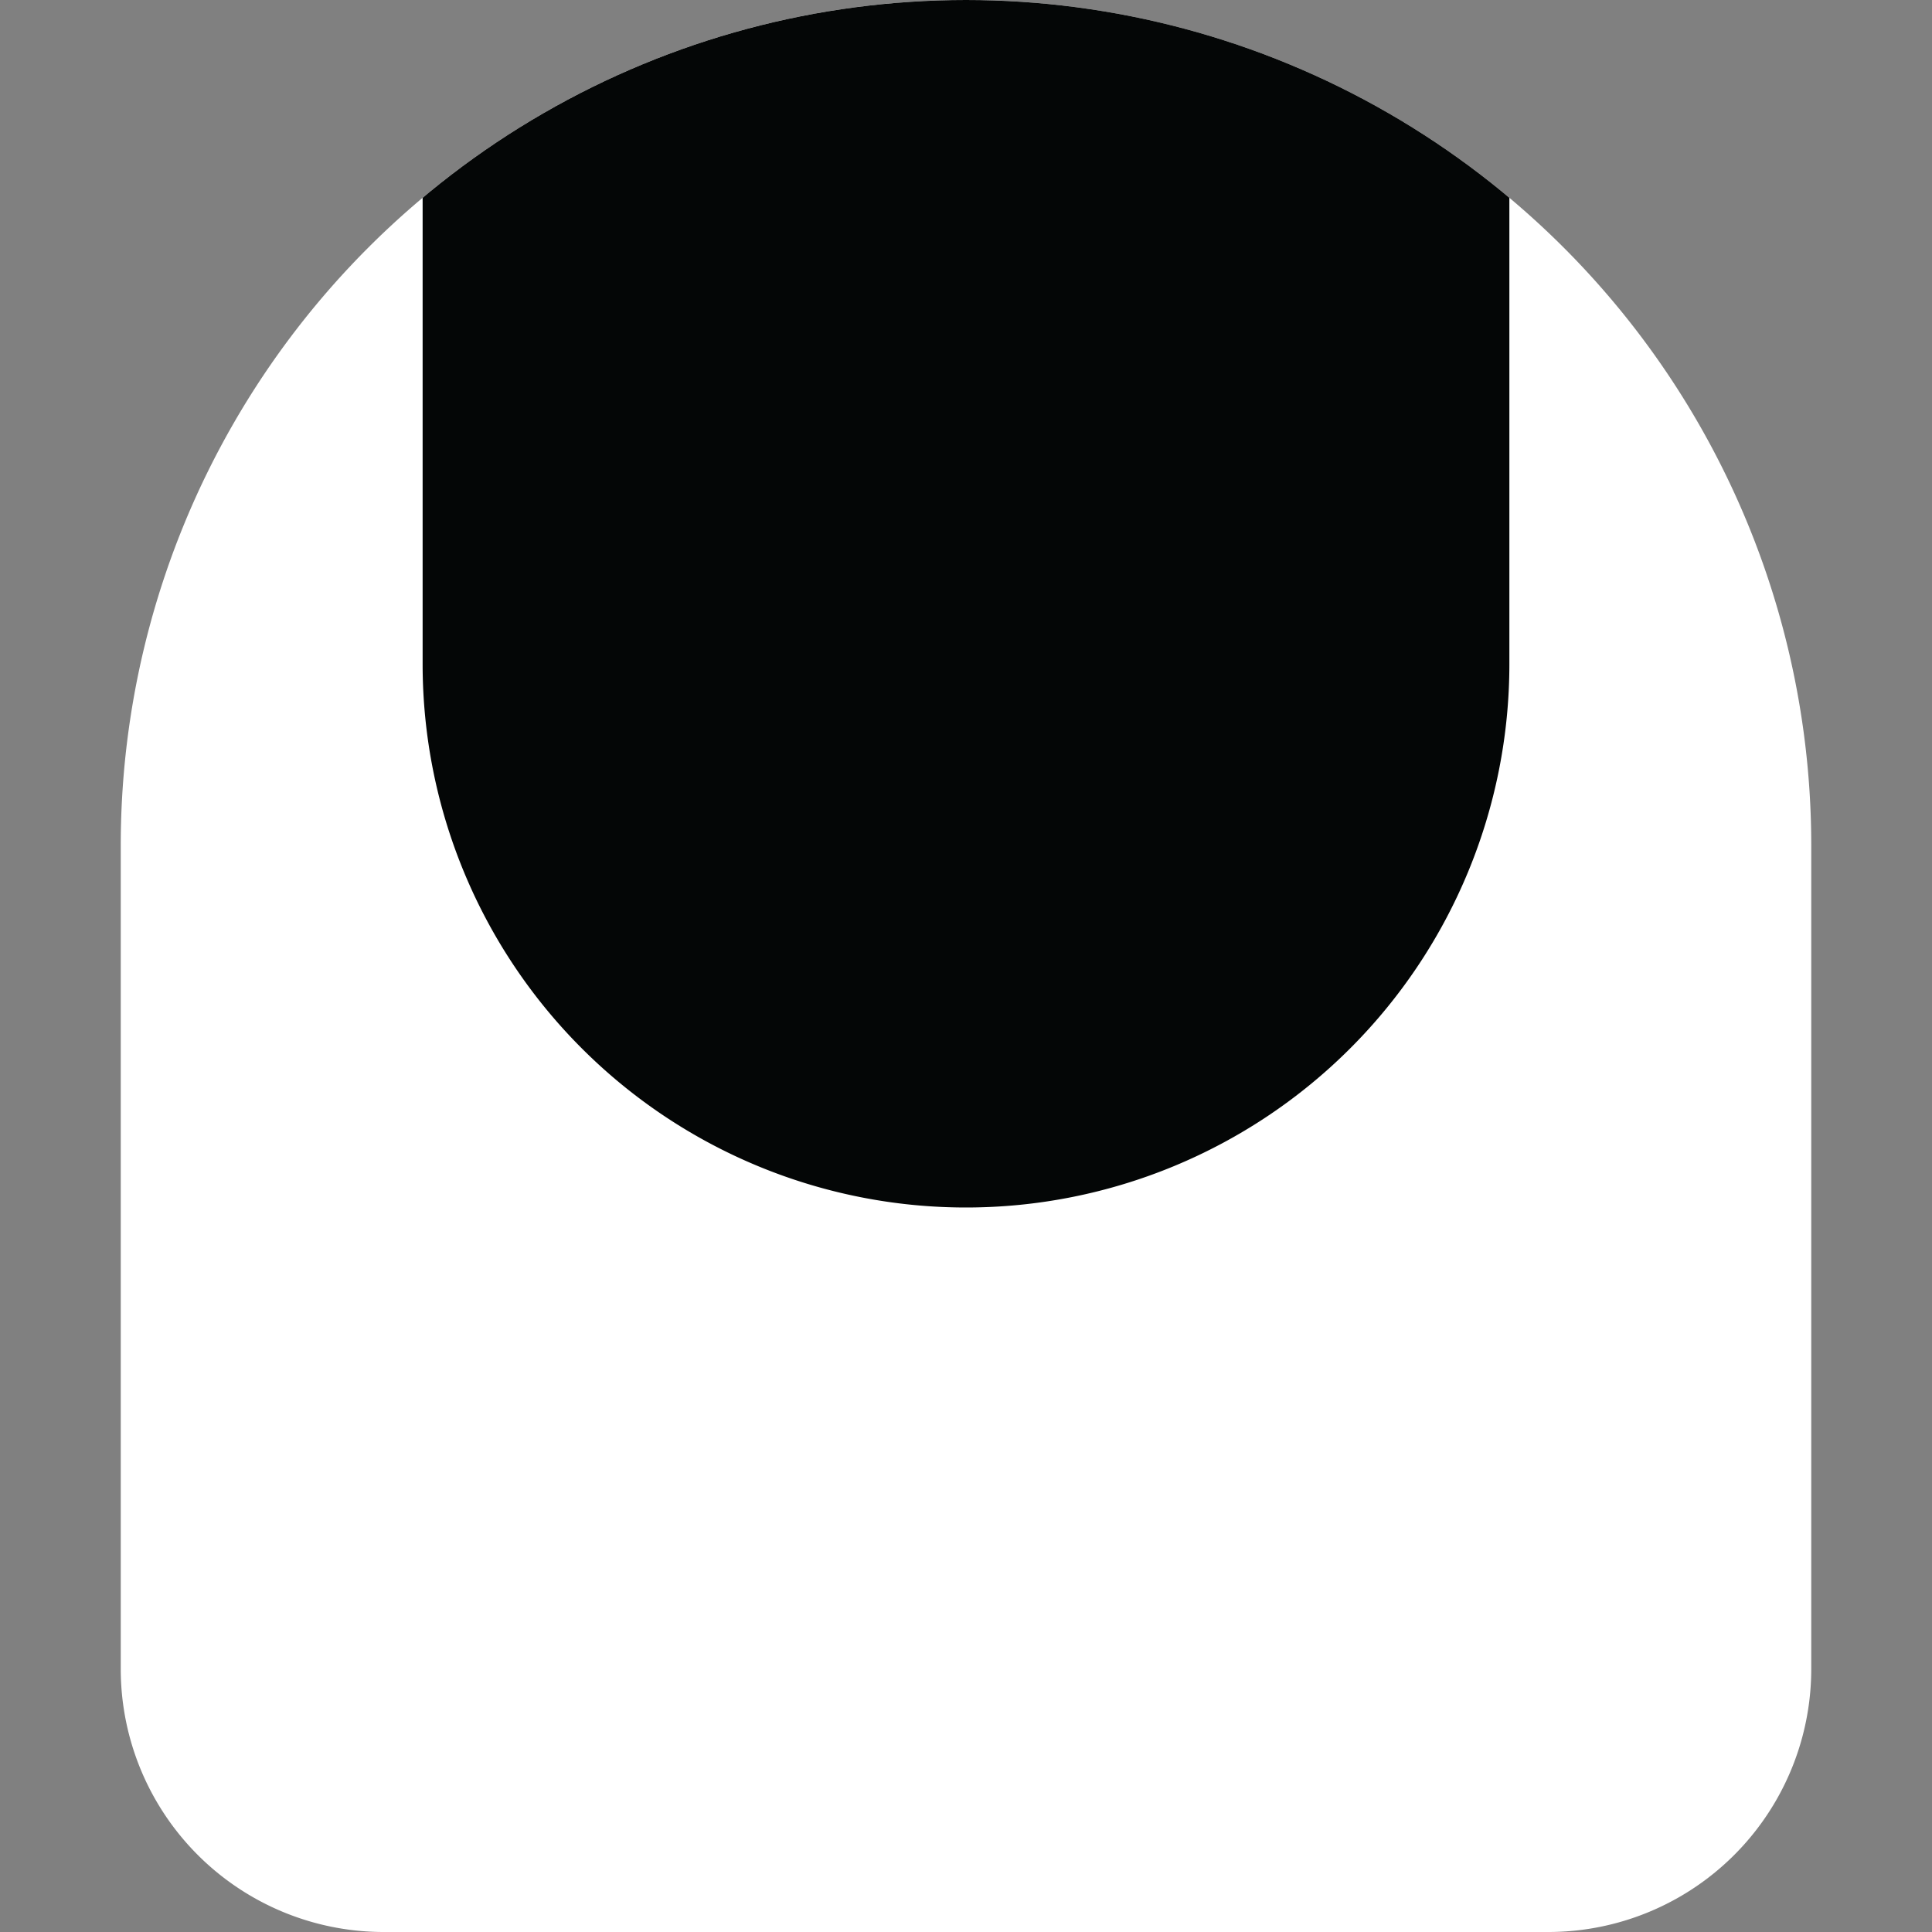 <svg xmlns="http://www.w3.org/2000/svg" xmlns:xlink="http://www.w3.org/1999/xlink" width="32" height="32" viewBox="0 0 32 32">
  <rect x="0" y="0" width="32" height="32" fill="#808080" stroke="none"/>
  <defs>
    <clipPath id="clip-path">
      <rect id="Rectangle_901" data-name="Rectangle 901" width="32" height="32" transform="translate(300 622)" fill="#fff" stroke="#707070" stroke-width="1"/>
    </clipPath>
    <clipPath id="clip-path-2">
      <path id="Rectangle_165" data-name="Rectangle 165" d="M14,0h0A14,14,0,0,1,28,14V27.644A4.356,4.356,0,0,1,23.644,32H4.356A4.356,4.356,0,0,1,0,27.644V14A14,14,0,0,1,14,0Z" fill="#fff"/>
    </clipPath>
  </defs>
  <g id="icon_cameraType" data-name="icon/cameraType" transform="translate(-300 -622)" clip-path="url(#clip-path)">
    <g id="_32x32" data-name="32x32" transform="translate(-10166 -3001)">
      <g id="Rectangle_166" data-name="Rectangle 166" transform="translate(10466 3623)" fill="rgba(255,255,255,0)" stroke="rgba(112,112,112,0)" stroke-width="1">
        <rect width="32" height="32" stroke="none"/>
        <rect x="0.5" y="0.5" width="31" height="31" fill="none"/>
      </g>
      <g id="nightWave" transform="translate(10468 3623)">
        <path id="Rectangle_163" data-name="Rectangle 163" d="M14,0h0A14,14,0,0,1,28,14V27.644A4.356,4.356,0,0,1,23.644,32H4.356A4.356,4.356,0,0,1,0,27.644V14A14,14,0,0,1,14,0Z" transform="translate(0 0)" fill="#fff"/>
        <g id="Mask_Group_10" data-name="Mask Group 10" transform="translate(0)" clip-path="url(#clip-path-2)">
          <path id="Rectangle_164" data-name="Rectangle 164" d="M0,0H18a0,0,0,0,1,0,0V11a9,9,0,0,1-9,9H9a9,9,0,0,1-9-9V0A0,0,0,0,1,0,0Z" transform="translate(5 0)" fill="#040606"/>
        </g>
      </g>
    </g>
  </g>
</svg>
